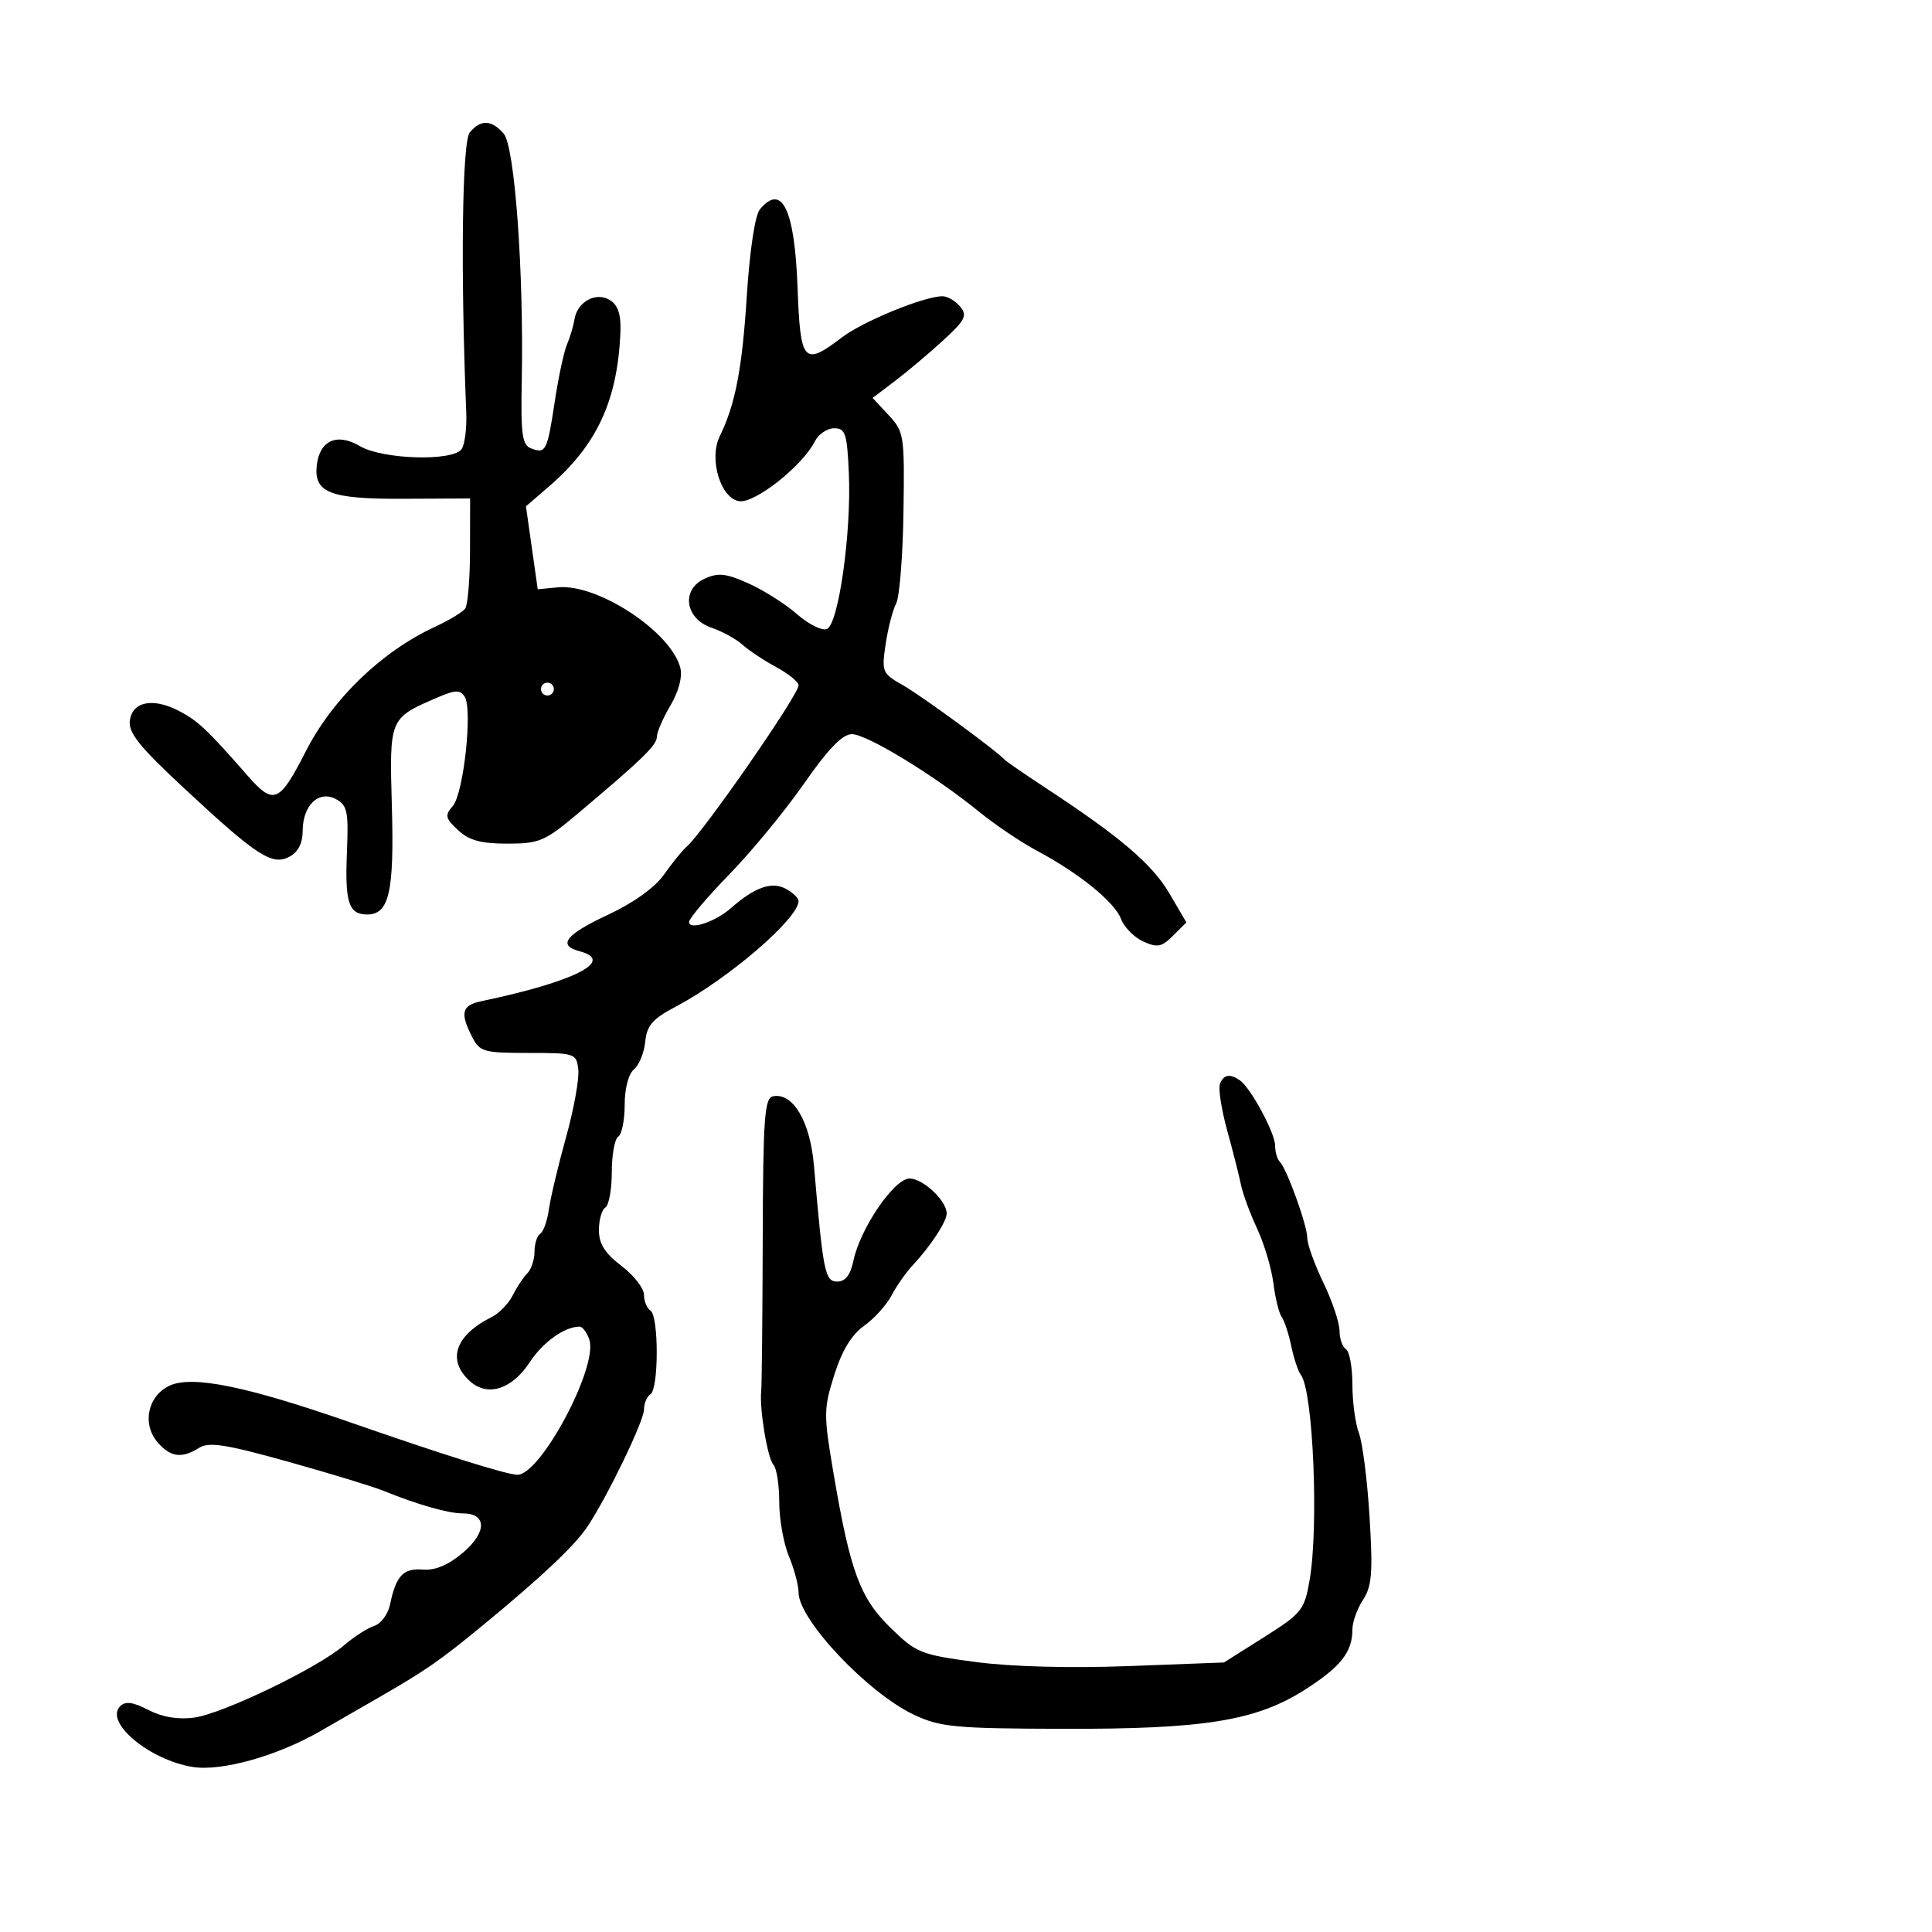 <svg xmlns="http://www.w3.org/2000/svg" width="300" height="300" viewBox="0 0 300 300" version="1.1">
	<path d="M 72.941 20.571 C 71.755 22, 71.503 42.153, 72.399 64 C 72.500 66.475, 72.172 69.063, 71.669 69.750 C 70.262 71.675, 59.392 71.345, 55.880 69.270 C 52.355 67.188, 49.662 68.363, 49.199 72.186 C 48.676 76.513, 51.213 77.505, 62.654 77.451 L 73 77.401 72.985 85.451 C 72.976 89.878, 72.639 93.950, 72.235 94.500 C 71.831 95.050, 69.716 96.326, 67.535 97.336 C 59.242 101.177, 51.627 108.525, 47.457 116.709 C 43.383 124.706, 42.494 125.072, 38.431 120.428 C 32.203 113.308, 30.711 111.902, 27.773 110.382 C 23.751 108.303, 20.582 108.924, 20.164 111.872 C 19.897 113.761, 21.610 115.904, 28.558 122.372 C 39.874 132.909, 42.265 134.464, 44.946 133.029 C 46.291 132.309, 47 130.932, 47 129.036 C 47 125.054, 49.493 122.658, 52.154 124.083 C 53.935 125.036, 54.135 125.996, 53.871 132.331 C 53.544 140.175, 54.139 142, 57.024 142 C 60.423 142, 61.222 138.513, 60.850 125.298 C 60.461 111.467, 60.429 111.546, 67.895 108.319 C 70.693 107.110, 71.442 107.085, 72.151 108.176 C 73.412 110.118, 71.992 123.225, 70.311 125.151 C 69.040 126.607, 69.135 127.048, 71.124 128.901 C 72.836 130.496, 74.674 131, 78.779 131 C 83.766 131, 84.615 130.635, 89.819 126.250 C 99.821 117.823, 102 115.703, 102 114.396 C 102 113.691, 102.947 111.508, 104.106 109.546 C 105.388 107.372, 105.989 105.094, 105.644 103.718 C 104.243 98.135, 92.827 90.610, 86.653 91.199 L 83.500 91.500 82.585 85.062 L 81.669 78.625 85.327 75.463 C 92.694 69.095, 95.899 62.154, 96.338 51.620 C 96.452 48.889, 95.982 47.409, 94.750 46.625 C 92.579 45.242, 89.643 46.820, 89.198 49.607 C 89.033 50.648, 88.510 52.400, 88.038 53.500 C 87.566 54.600, 86.712 58.589, 86.141 62.365 C 84.978 70.062, 84.753 70.503, 82.456 69.621 C 81.084 69.095, 80.856 67.452, 81.018 59.248 C 81.354 42.286, 79.929 22.717, 78.215 20.750 C 76.326 18.582, 74.639 18.525, 72.941 20.571 M 117.985 32.519 C 117.241 33.415, 116.413 38.919, 115.964 45.944 C 115.238 57.321, 114.182 62.797, 111.756 67.759 C 110.041 71.269, 111.896 77.414, 114.795 77.825 C 117.241 78.172, 124.606 72.343, 126.530 68.537 C 127.096 67.417, 128.446 66.500, 129.530 66.500 C 131.273 66.500, 131.536 67.306, 131.810 73.500 C 132.218 82.737, 130.202 96.985, 128.389 97.681 C 127.628 97.973, 125.538 96.927, 123.744 95.356 C 121.950 93.785, 118.569 91.642, 116.231 90.594 C 112.742 89.029, 111.523 88.896, 109.425 89.852 C 105.722 91.539, 106.362 96.078, 110.500 97.480 C 112.150 98.039, 114.308 99.225, 115.296 100.116 C 116.284 101.006, 118.647 102.572, 120.546 103.595 C 122.446 104.618, 124 105.891, 124 106.424 C 124 107.912, 109.140 129.322, 106.595 131.500 C 105.952 132.050, 104.394 133.971, 103.132 135.768 C 101.699 137.810, 98.428 140.164, 94.419 142.038 C 87.812 145.127, 86.510 146.798, 90 147.710 C 95.620 149.180, 89.219 152.434, 74.750 155.462 C 71.708 156.099, 71.402 157.272, 73.306 161 C 74.495 163.329, 75.093 163.500, 82.041 163.500 C 89.316 163.500, 89.507 163.564, 89.800 166.081 C 89.965 167.501, 89.109 172.226, 87.897 176.581 C 86.685 180.937, 85.488 185.967, 85.236 187.759 C 84.985 189.552, 84.379 191.266, 83.890 191.568 C 83.400 191.871, 83 193.126, 83 194.359 C 83 195.592, 82.498 197.102, 81.884 197.716 C 81.270 198.330, 80.249 199.873, 79.614 201.146 C 78.980 202.419, 77.505 203.937, 76.337 204.519 C 70.673 207.343, 69.361 211.207, 72.960 214.464 C 75.704 216.947, 79.490 215.752, 82.254 211.528 C 84.289 208.419, 87.670 206, 89.980 206 C 90.467 206, 91.161 206.930, 91.521 208.067 C 92.866 212.304, 83.959 229, 80.354 229 C 78.728 229, 68.931 225.931, 54.500 220.902 C 38.227 215.231, 29.779 213.519, 26.286 215.185 C 22.871 216.815, 22.019 221.259, 24.580 224.088 C 26.574 226.291, 28.250 226.485, 30.916 224.821 C 32.446 223.865, 35.052 224.269, 44.652 226.950 C 51.168 228.769, 57.850 230.806, 59.500 231.475 C 64.854 233.648, 69.594 235, 71.852 235 C 75.604 235, 75.636 237.897, 71.918 241.070 C 69.637 243.017, 67.616 243.874, 65.664 243.723 C 62.602 243.486, 61.505 244.659, 60.557 249.183 C 60.248 250.659, 59.151 252.135, 58.120 252.462 C 57.088 252.789, 54.972 254.150, 53.417 255.486 C 49.315 259.012, 34.587 266.112, 30.139 266.708 C 27.639 267.044, 25.197 266.636, 23.048 265.525 C 20.642 264.280, 19.474 264.126, 18.658 264.942 C 16.171 267.429, 23.189 273.295, 29.943 274.375 C 34.406 275.089, 43.060 272.659, 49.721 268.821 C 51.800 267.624, 55.750 265.350, 58.500 263.769 C 66.147 259.371, 68.231 257.927, 75.125 252.251 C 84.169 244.805, 89.235 240.021, 91.209 237.062 C 94.326 232.390, 100 220.648, 100 218.869 C 100 217.906, 100.450 216.840, 101 216.500 C 102.303 215.695, 102.303 204.305, 101 203.500 C 100.450 203.160, 100 202.062, 100 201.060 C 100 200.057, 98.425 198.036, 96.500 196.568 C 93.923 194.602, 93 193.136, 93 191.008 C 93 189.419, 93.450 187.840, 94 187.500 C 94.550 187.160, 95 184.685, 95 182 C 95 179.315, 95.450 176.840, 96 176.500 C 96.550 176.160, 97 173.939, 97 171.563 C 97 169.022, 97.593 166.752, 98.442 166.048 C 99.235 165.390, 100.023 163.455, 100.192 161.749 C 100.442 159.231, 101.330 158.209, 104.908 156.323 C 113.087 152.011, 124 142.624, 124 139.900 C 124 139.444, 123.100 138.589, 122 138 C 119.827 136.837, 117.174 137.777, 113.500 141.010 C 111.057 143.160, 107 144.502, 107 143.160 C 107 142.624, 109.813 139.298, 113.250 135.770 C 116.688 132.242, 121.907 125.900, 124.848 121.678 C 128.609 116.277, 130.813 114, 132.278 114 C 134.601 114, 145.105 120.403, 152 126.023 C 154.475 128.040, 158.526 130.773, 161.002 132.095 C 167.596 135.618, 173.073 140.062, 174.078 142.706 C 174.563 143.981, 176.113 145.550, 177.522 146.192 C 179.714 147.191, 180.384 147.060, 182.151 145.293 L 184.217 143.227 181.565 138.702 C 178.926 134.198, 173.935 129.941, 162.500 122.437 C 159.200 120.272, 156.275 118.257, 156 117.961 C 154.619 116.473, 143.079 108.028, 140.178 106.384 C 136.982 104.572, 136.881 104.328, 137.526 100 C 137.895 97.525, 138.627 94.697, 139.152 93.716 C 139.677 92.734, 140.190 86.352, 140.291 79.533 C 140.469 67.585, 140.385 67.038, 137.988 64.463 L 135.500 61.792 138.991 59.146 C 140.910 57.691, 144.268 54.861, 146.452 52.858 C 149.890 49.704, 150.244 48.999, 149.089 47.608 C 148.355 46.723, 147.124 46, 146.353 46 C 143.505 46, 134.017 49.885, 130.716 52.403 C 124.795 56.919, 124.276 56.332, 123.843 44.629 C 123.393 32.470, 121.416 28.384, 117.985 32.519 M 84 107 C 84 107.550, 84.450 108, 85 108 C 85.550 108, 86 107.550, 86 107 C 86 106.450, 85.550 106, 85 106 C 84.450 106, 84 106.450, 84 107 M 189.433 168.314 C 189.156 169.037, 189.665 172.300, 190.564 175.564 C 191.464 178.829, 192.426 182.625, 192.704 184 C 192.981 185.375, 194.105 188.420, 195.201 190.767 C 196.298 193.114, 197.437 196.939, 197.732 199.267 C 198.028 201.595, 198.607 203.950, 199.020 204.500 C 199.432 205.050, 200.098 207.075, 200.500 209 C 200.902 210.925, 201.577 212.950, 202.001 213.500 C 203.908 215.978, 204.801 237.058, 203.351 245.394 C 202.549 250.006, 202.142 250.515, 196.277 254.218 L 190.053 258.149 175.277 258.709 C 166.175 259.054, 157.044 258.811, 151.500 258.076 C 142.975 256.945, 142.278 256.665, 138.290 252.772 C 133.540 248.135, 132.030 244.049, 129.434 228.801 C 127.876 219.656, 127.883 218.782, 129.540 213.513 C 130.728 209.734, 132.226 207.263, 134.164 205.883 C 135.740 204.761, 137.660 202.640, 138.430 201.171 C 139.200 199.702, 140.672 197.600, 141.700 196.500 C 144.500 193.505, 147 189.699, 147 188.431 C 147 186.453, 143.335 183, 141.237 183 C 138.858 183, 133.572 190.733, 132.522 195.750 C 132.054 197.983, 131.269 199, 130.013 199 C 128.098 199, 127.821 197.625, 126.391 181 C 125.801 174.140, 123.145 169.632, 120.044 170.231 C 118.710 170.488, 118.491 173.522, 118.435 192.514 C 118.399 204.606, 118.294 215.175, 118.201 216 C 117.895 218.709, 119.186 226.480, 120.102 227.450 C 120.596 227.973, 121 230.574, 121 233.232 C 121 235.890, 121.675 239.680, 122.500 241.654 C 123.325 243.629, 124 246.159, 124 247.278 C 124 251.519, 134.827 262.963, 142 266.304 C 146.043 268.188, 148.377 268.406, 165 268.450 C 187.061 268.510, 195.070 267.210, 202.695 262.332 C 208.203 258.809, 210 256.520, 210 253.031 C 210 251.875, 210.742 249.797, 211.649 248.413 C 213.029 246.306, 213.195 244.213, 212.665 235.556 C 212.317 229.868, 211.575 224.012, 211.016 222.542 C 210.457 221.072, 210 217.676, 210 214.994 C 210 212.312, 209.550 209.840, 209 209.500 C 208.450 209.160, 208 207.868, 208 206.628 C 208 205.389, 206.875 202.042, 205.500 199.192 C 204.125 196.342, 203 193.220, 202.999 192.255 C 202.998 190.293, 199.819 181.486, 198.713 180.379 C 198.321 179.987, 198 178.867, 198 177.890 C 198 175.954, 194.225 168.947, 192.545 167.765 C 190.988 166.670, 189.997 166.845, 189.433 168.314" stroke="none" fill="black" fill-rule="evenodd"/>
</svg>
